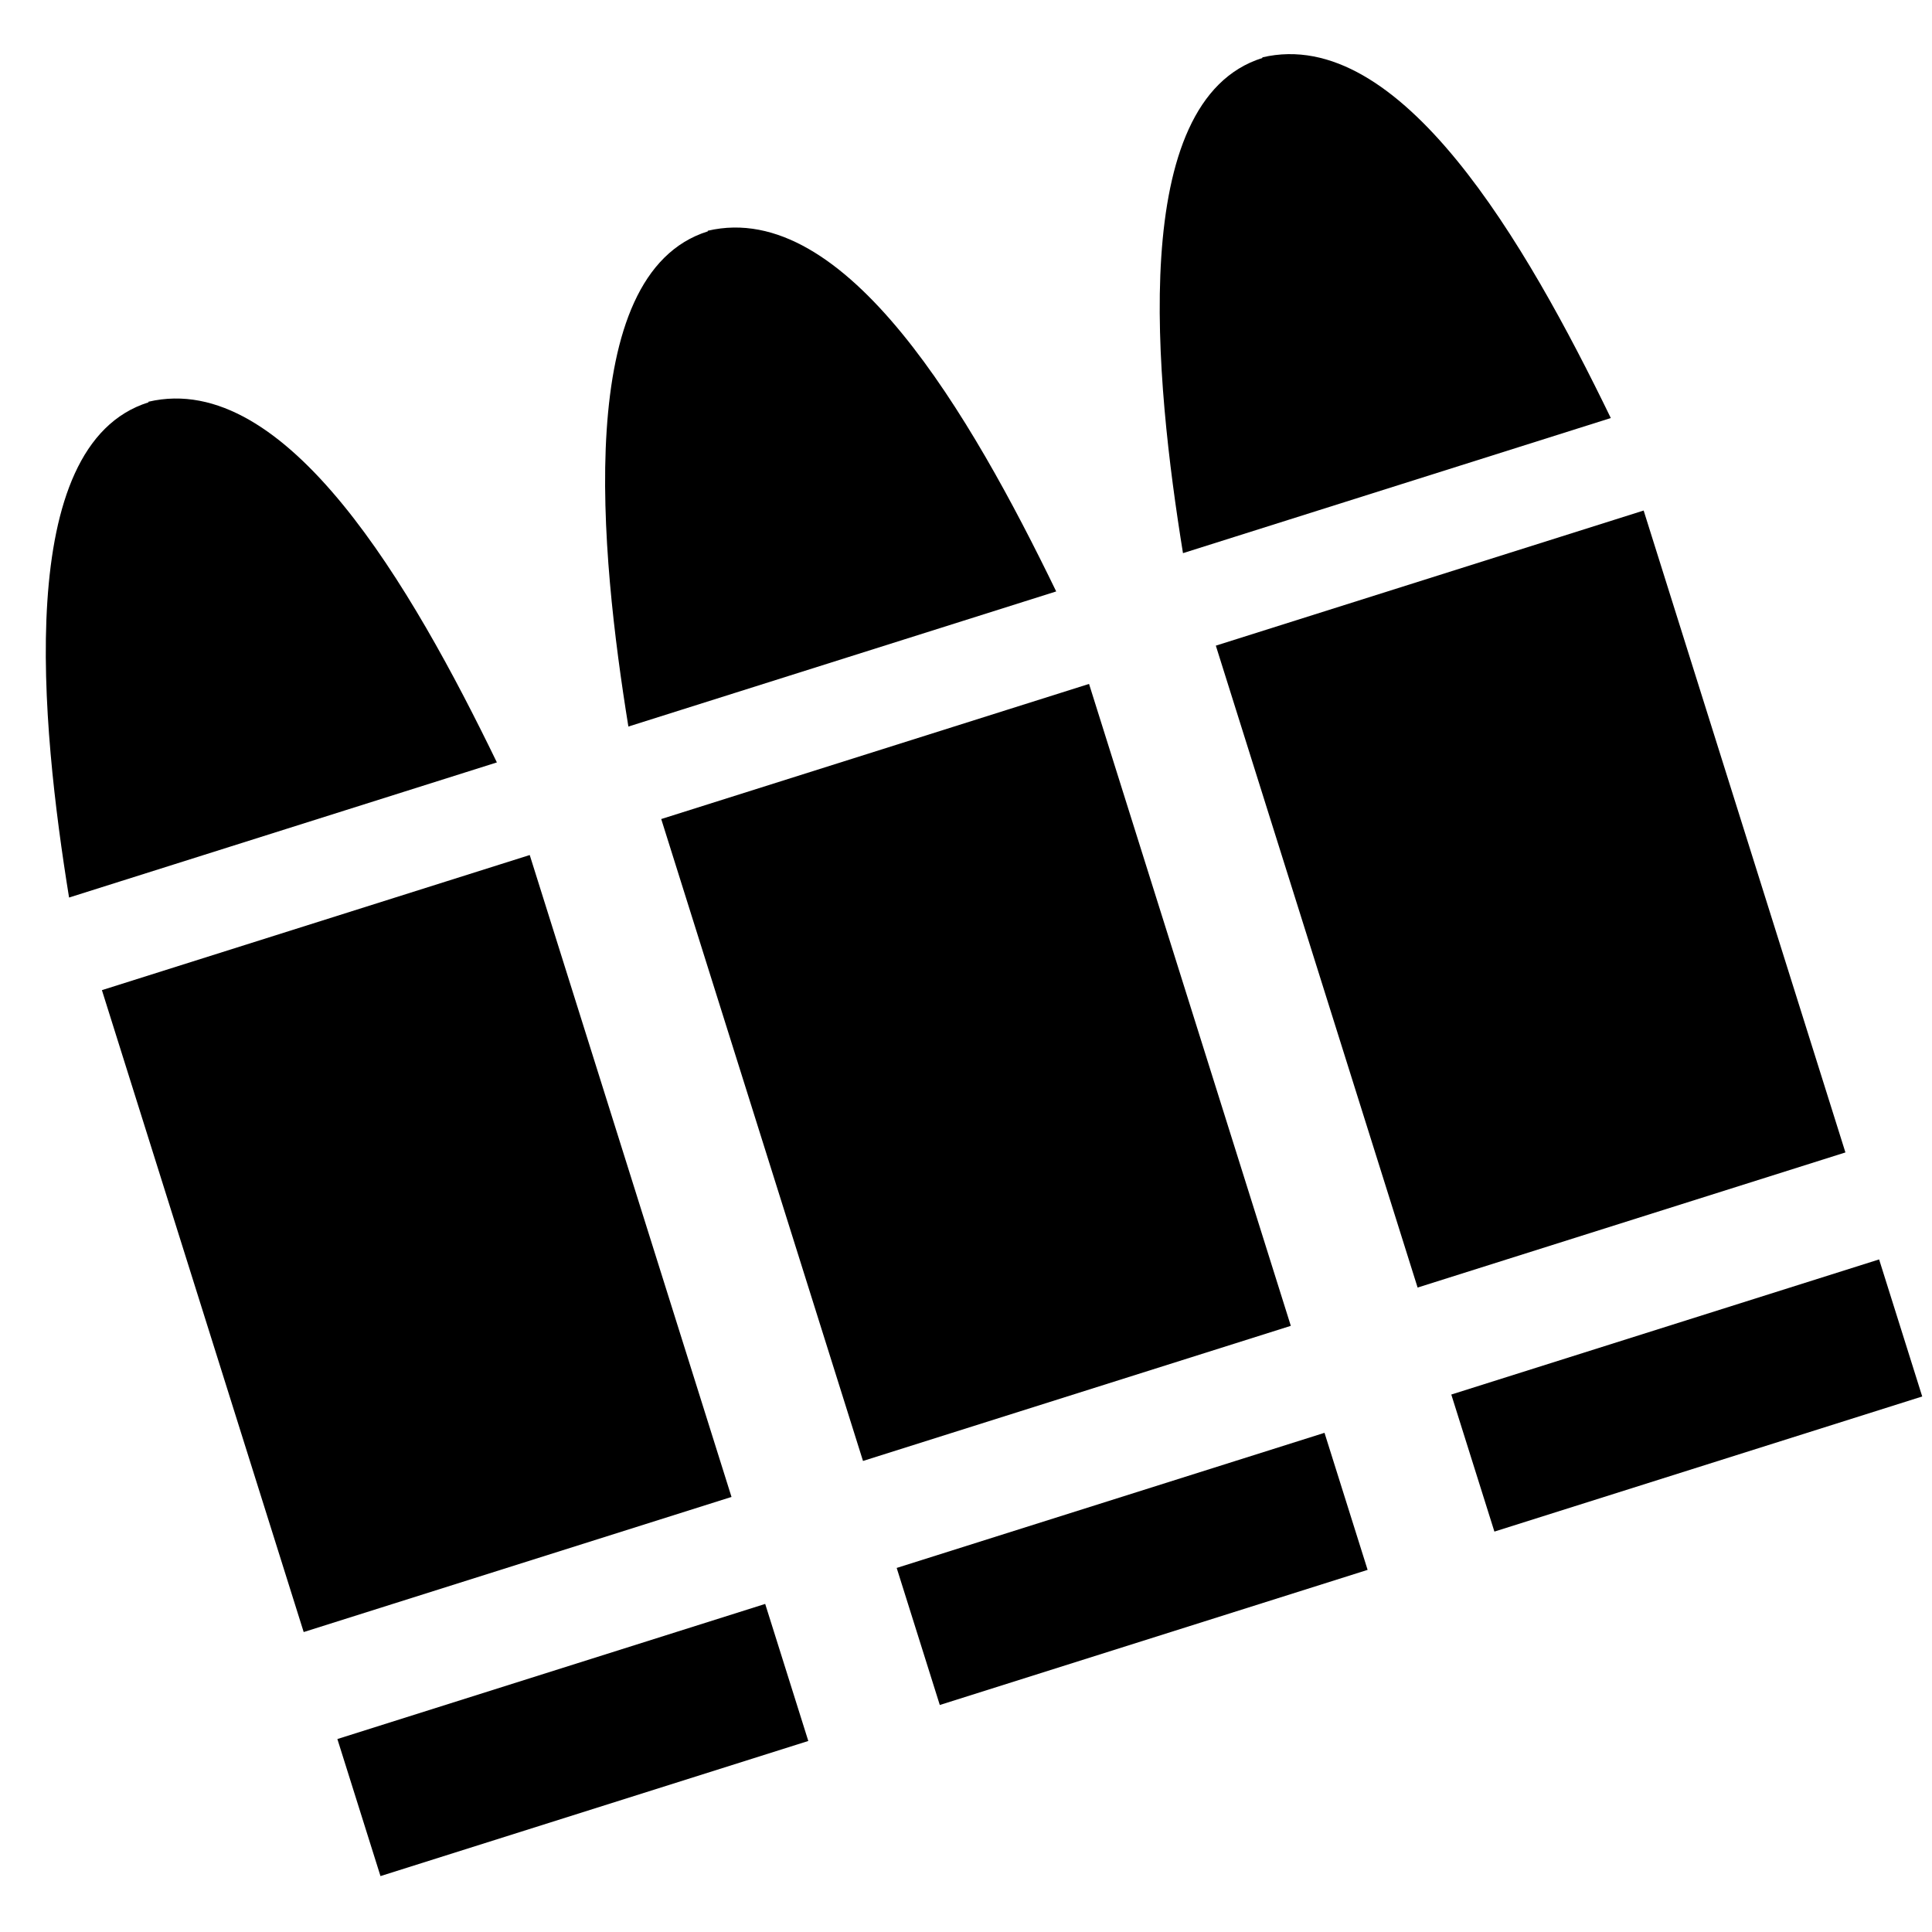 <?xml version="1.0" encoding="UTF-8" standalone="no"?>
<!-- Created with Inkscape (http://www.inkscape.org/) -->

<svg
   xmlns:dc="http://purl.org/dc/elements/1.1/"
   xmlns:cc="http://creativecommons.org/ns#"
   xmlns:rdf="http://www.w3.org/1999/02/22-rdf-syntax-ns#"
   xmlns:svg="http://www.w3.org/2000/svg"
   xmlns="http://www.w3.org/2000/svg"
   xmlns:sodipodi="http://sodipodi.sourceforge.net/DTD/sodipodi-0.dtd"
   xmlns:inkscape="http://www.inkscape.org/namespaces/inkscape"
   width="16"
   height="16"
   id="svg2"
   version="1.1"
   inkscape:version="0.48.1 r9760"
   sodipodi:docname="autos.svg"
   inkscape:export-filename="/home/vlad/projects/urtconnector/artwork/weapon/negev.png"
   inkscape:export-xdpi="90"
   inkscape:export-ydpi="90">
  <defs
     id="defs4" />
  <sodipodi:namedview
     id="base"
     pagecolor="#ffffff"
     bordercolor="#666666"
     borderopacity="1.0"
     inkscape:pageopacity="0.0"
     inkscape:pageshadow="2"
     inkscape:zoom="32"
     inkscape:cx="3.5327455"
     inkscape:cy="9.5880794"
     inkscape:document-units="px"
     inkscape:current-layer="layer1"
     showgrid="true"
     inkscape:window-width="1920"
     inkscape:window-height="1015"
     inkscape:window-x="-4"
     inkscape:window-y="-3"
     inkscape:window-maximized="1"
     showguides="true"
     inkscape:guide-bbox="true"
     inkscape:snap-global="false">
    <inkscape:grid
       type="xygrid"
       id="grid3991"
       empspacing="5"
       visible="true"
       enabled="true"
       snapvisiblegridlinesonly="true" />
  </sodipodi:namedview>
  <g
     inkscape:label="Layer 1"
     inkscape:groupmode="layer"
     id="layer1"
     transform="translate(0,-1036.362)">
    <path
       style="fill:#000000;fill-opacity:1;stroke:none"
       d="m 1.23,1039.694 c -1.126,0.352 -0.889,2.676 -0.658,4.101 l 3.543,-1.119 c -0.703,-1.449 -1.742,-3.255 -2.886,-2.987 z m -0.386,4.868 1.671,5.316 3.543,-1.119 -1.671,-5.316 -3.543,1.119 z m 1.95,6.202 0.357,1.135 3.543,-1.119 -0.357,-1.135 -3.543,1.119 z"
       id="path5509-86-5-1"
       inkscape:connector-curvature="0" />
    <path
       style="fill:#000000;fill-opacity:1;stroke:none"
       d="m 5.862,1038.278 c -1.126,0.352 -0.889,2.676 -0.658,4.101 l 3.543,-1.119 c -0.703,-1.449 -1.742,-3.255 -2.886,-2.987 z m -0.386,4.867 1.671,5.316 3.543,-1.119 -1.671,-5.316 -3.543,1.119 z m 1.95,6.202 0.357,1.135 3.543,-1.119 -0.357,-1.135 -3.543,1.119 z"
       id="path5509-86-5-1-1"
       inkscape:connector-curvature="0" />
    <path
       style="fill:#000000;fill-opacity:1;stroke:none"
       d="m 10.455,1036.842 c -1.126,0.352 -0.889,2.676 -0.658,4.101 l 3.543,-1.119 c -0.703,-1.449 -1.742,-3.255 -2.886,-2.987 z m -0.386,4.867 1.671,5.316 3.543,-1.119 -1.671,-5.316 -3.543,1.119 z m 1.95,6.202 0.357,1.135 3.543,-1.119 -0.357,-1.135 -3.543,1.119 z"
       id="path5509-86-5-1-2"
       inkscape:connector-curvature="0" />
  </g>
</svg>
